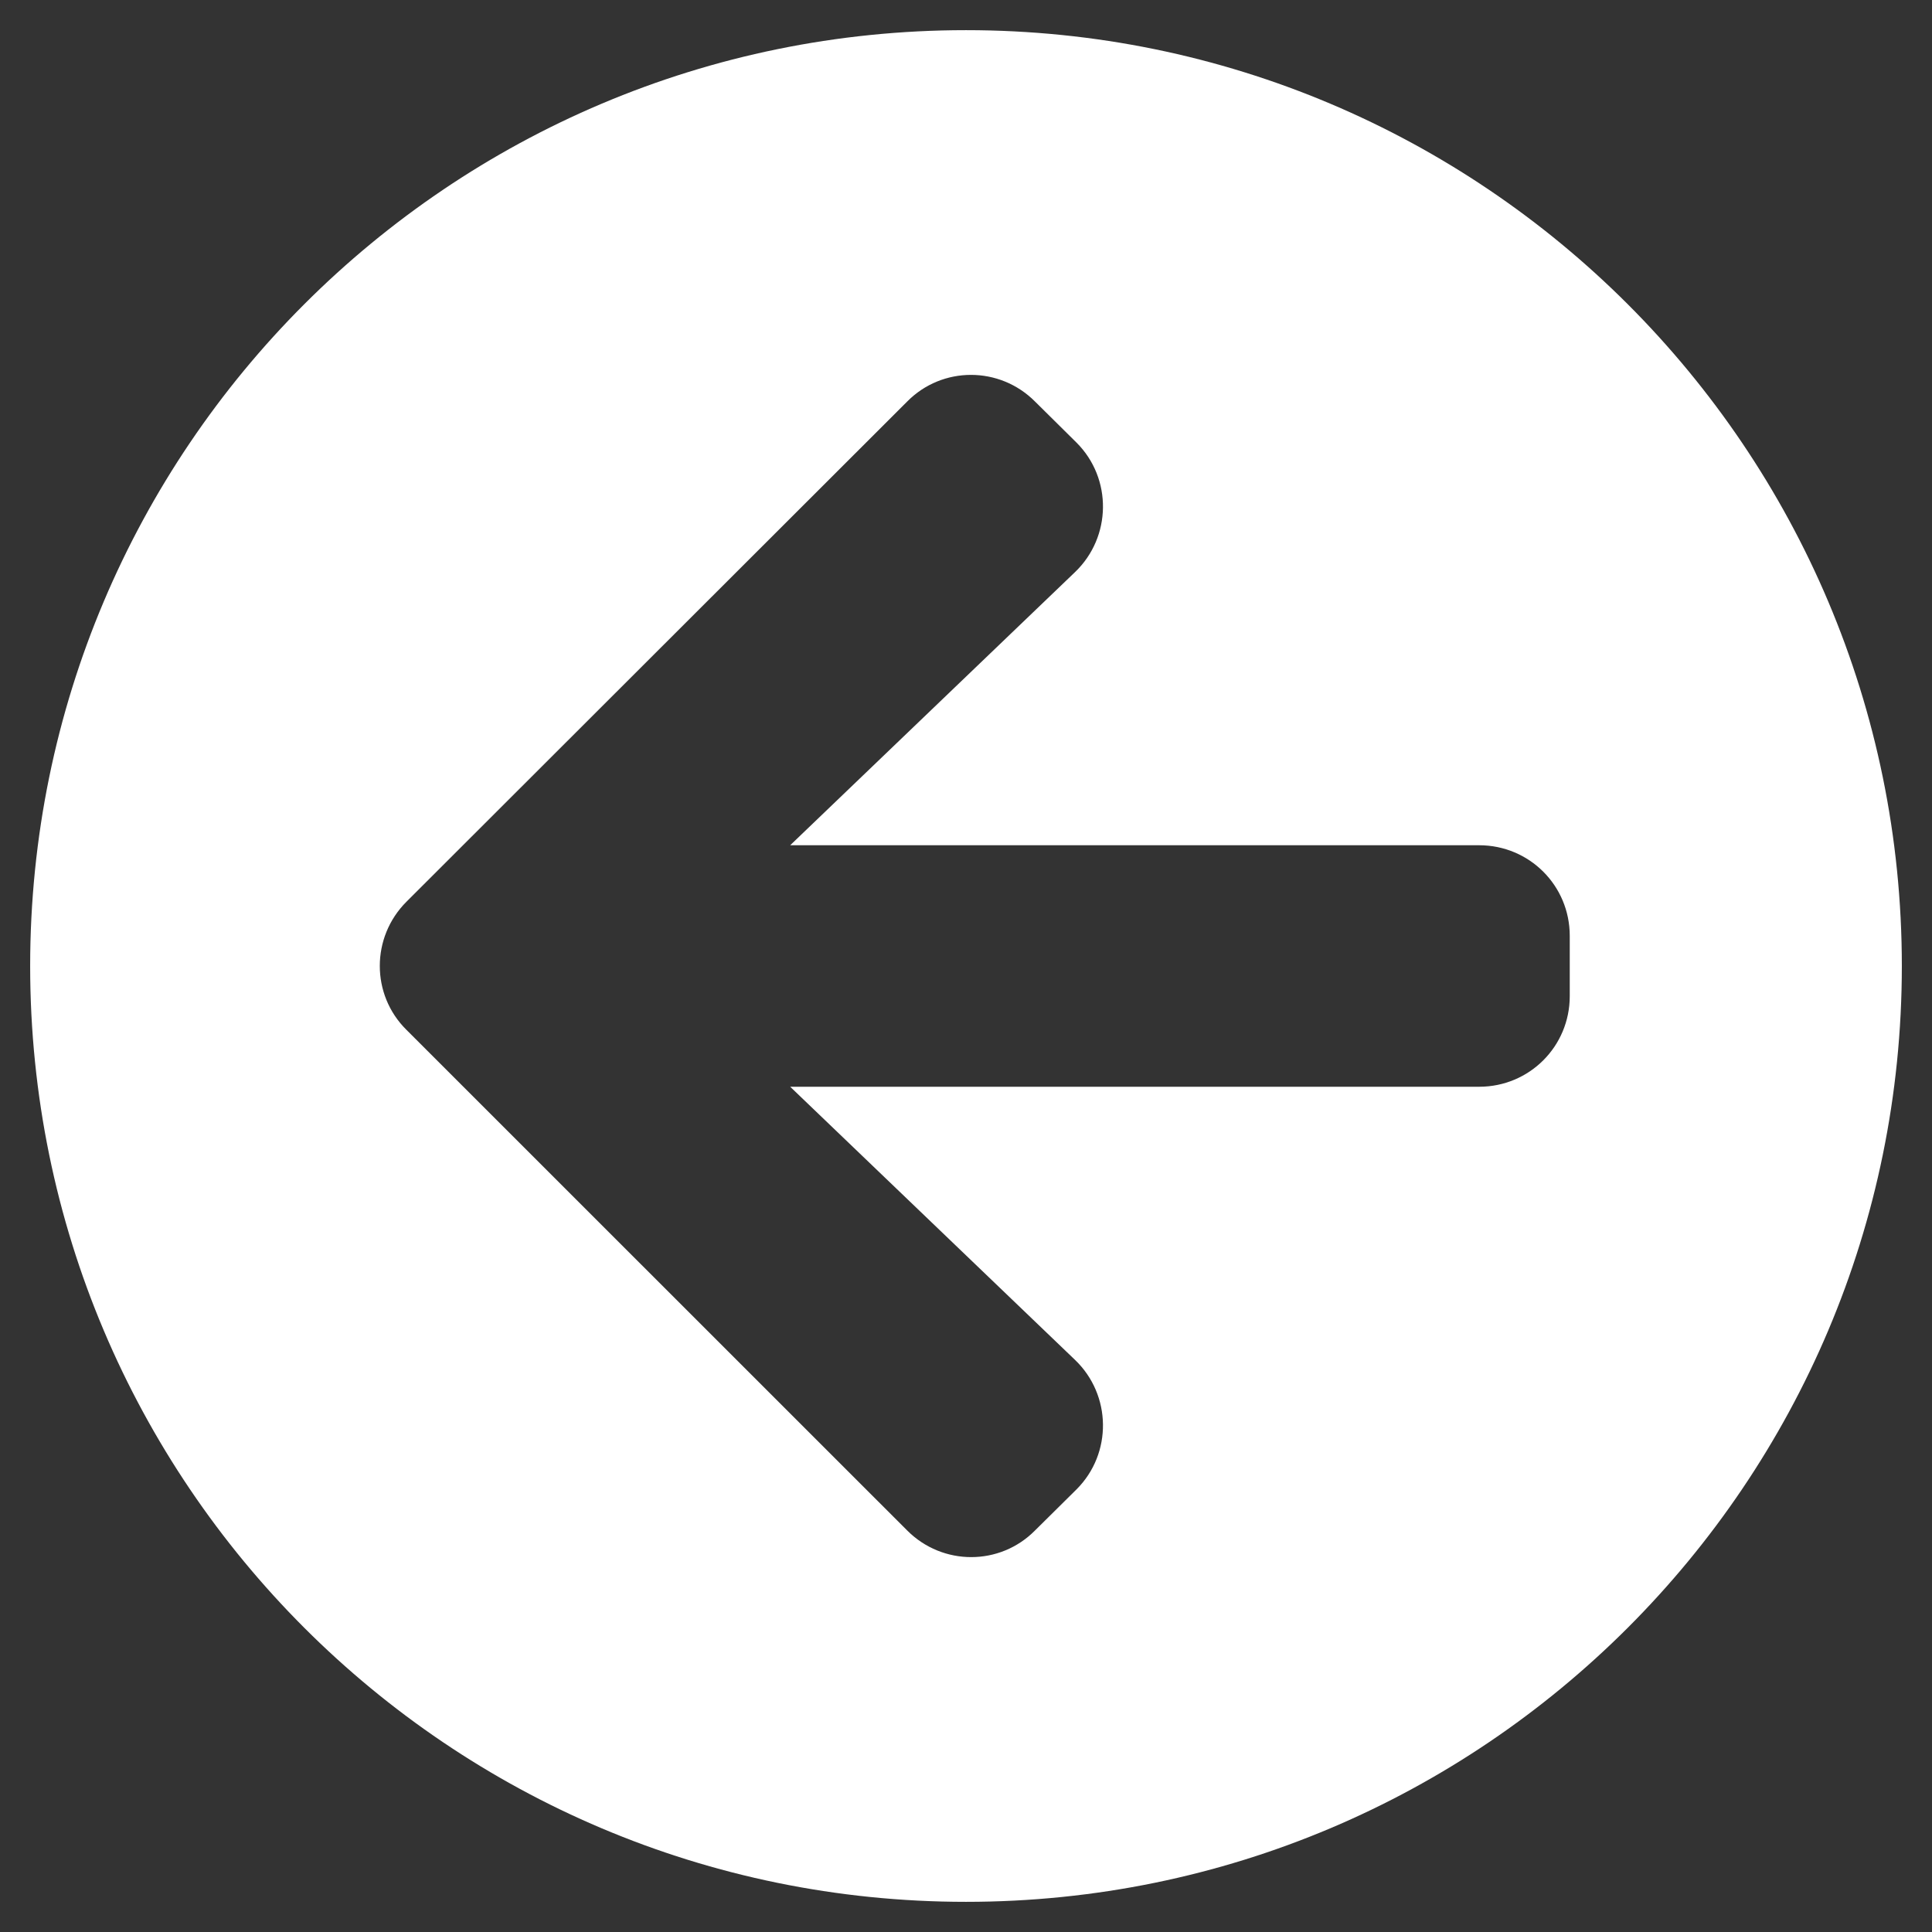 <svg width="18" height="18" viewBox="0 0 18 18" fill="none" xmlns="http://www.w3.org/2000/svg">
<rect x="0" y="0" width="18" height="18" fill="#333333" stroke="none"/>
<path d="M9 17.719C4.184 17.719 0.281 13.816 0.281 9C0.281 4.184 4.184 0.281 9 0.281C13.816 0.281 17.719 4.184 17.719 9C17.719 13.816 13.816 17.719 9 17.719ZM10.016 12.67L7.362 10.125H13.781C14.249 10.125 14.625 9.749 14.625 9.281V8.719C14.625 8.251 14.249 7.875 13.781 7.875H7.362L10.016 5.33C10.357 5.003 10.364 4.458 10.03 4.124L9.643 3.741C9.313 3.41 8.779 3.41 8.452 3.741L3.786 8.402C3.456 8.733 3.456 9.267 3.786 9.594L8.452 14.259C8.782 14.59 9.316 14.59 9.643 14.259L10.03 13.876C10.364 13.542 10.357 12.997 10.016 12.67Z" fill="white"/>
</svg>
